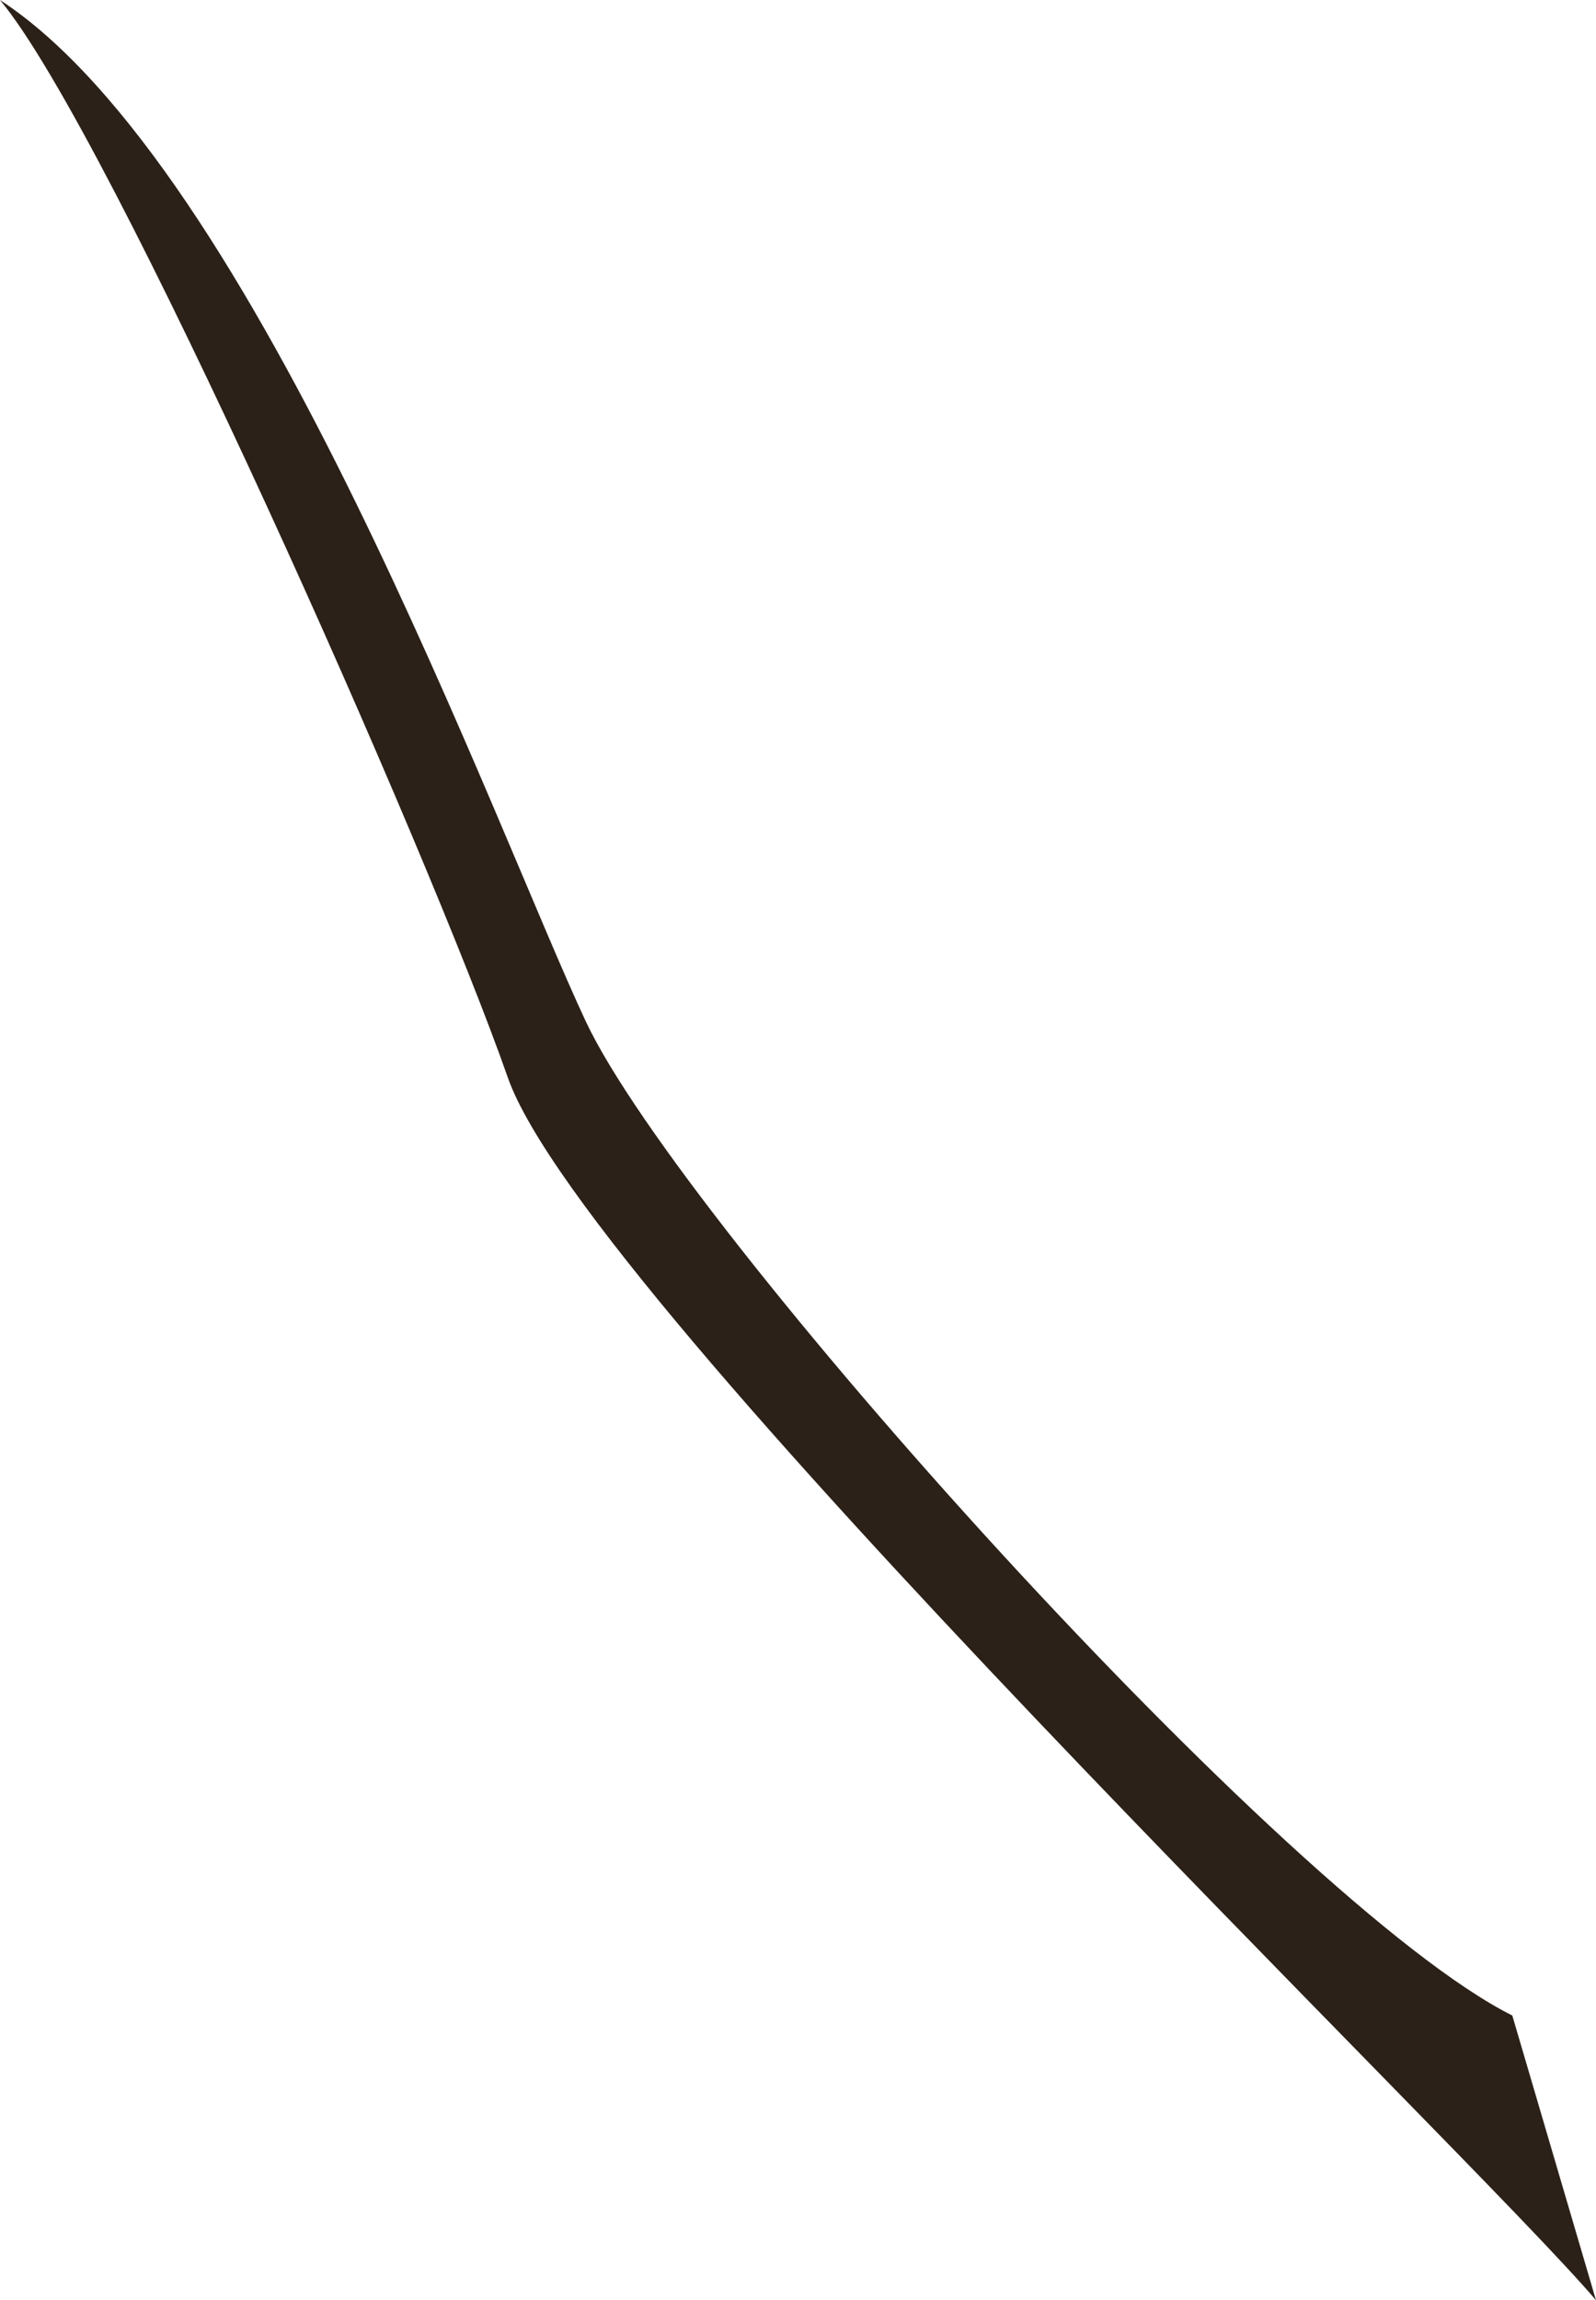 <svg xmlns="http://www.w3.org/2000/svg" viewBox="0 0 143 206"><defs><style>.cls-1{fill:#2b2118;}</style></defs><title>Branch7</title><g id="Layer_2" data-name="Layer 2"><g id="LandingPage"><path class="cls-1" d="M143,206c-11-13-90.5-89.5-97.5-109.5S10,12,0,0C23,15,44.5,74.5,52.5,91.5c8.62,18.32,63,79,83,89Z"/></g></g></svg>